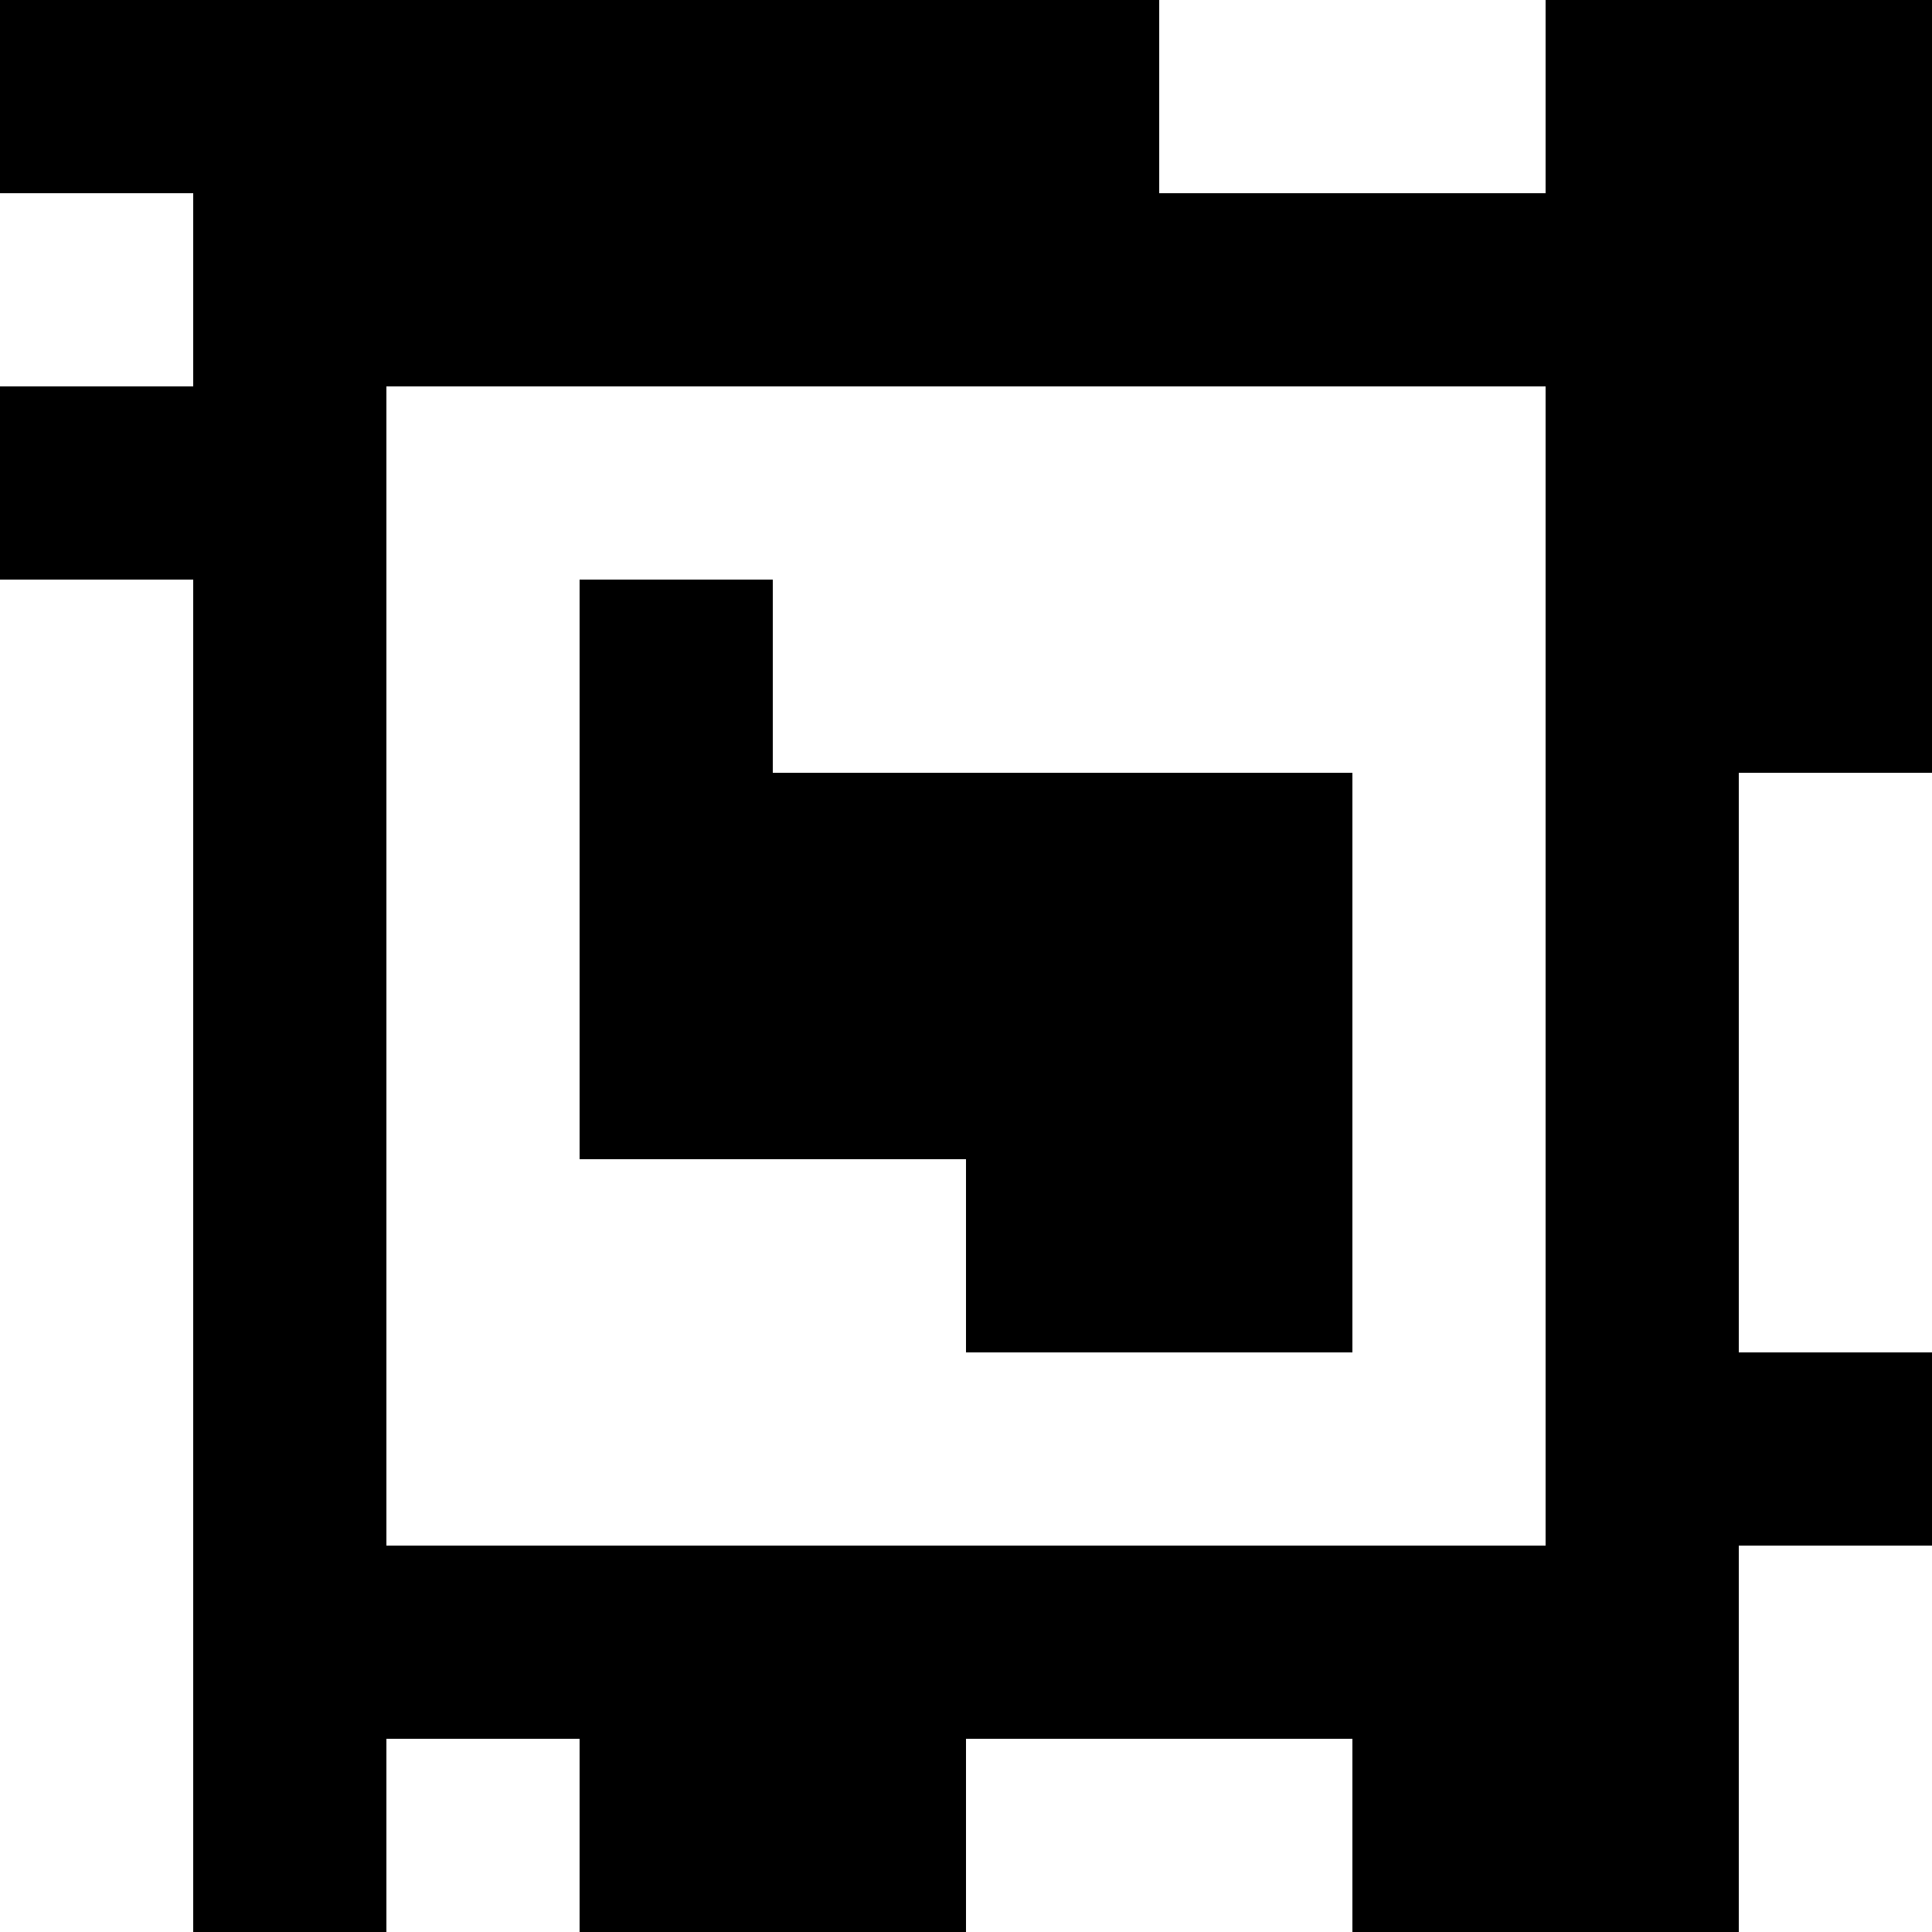 <?xml version="1.0" standalone="yes"?>
<svg xmlns="http://www.w3.org/2000/svg" width="100" height="100">
<rect width="100%" height="100%" fill="#808080" stroke="none"/>
<path style="fill:#000000; stroke:none;" d="M0 0L0 10L10 10L10 20L0 20L0 30L10 30L10 100L20 100L20 90L30 90L30 100L50 100L50 90L70 90L70 100L90 100L90 80L100 80L100 70L90 70L90 40L100 40L100 0L80 0L80 10L60 10L60 0L0 0z"/>
<path style="fill:#ffffff; stroke:none;" d="M60 0L60 10L80 10L80 0L60 0M0 10L0 20L10 20L10 10L0 10M20 20L20 80L80 80L80 20L20 20M0 30L0 100L10 100L10 30L0 30z"/>
<path style="fill:#000000; stroke:none;" d="M30 30L30 60L50 60L50 70L70 70L70 40L40 40L40 30L30 30z"/>
<path style="fill:#ffffff; stroke:none;" d="M90 40L90 70L100 70L100 40L90 40M90 80L90 100L100 100L100 80L90 80M20 90L20 100L30 100L30 90L20 90M50 90L50 100L70 100L70 90L50 90z"/>
</svg>
